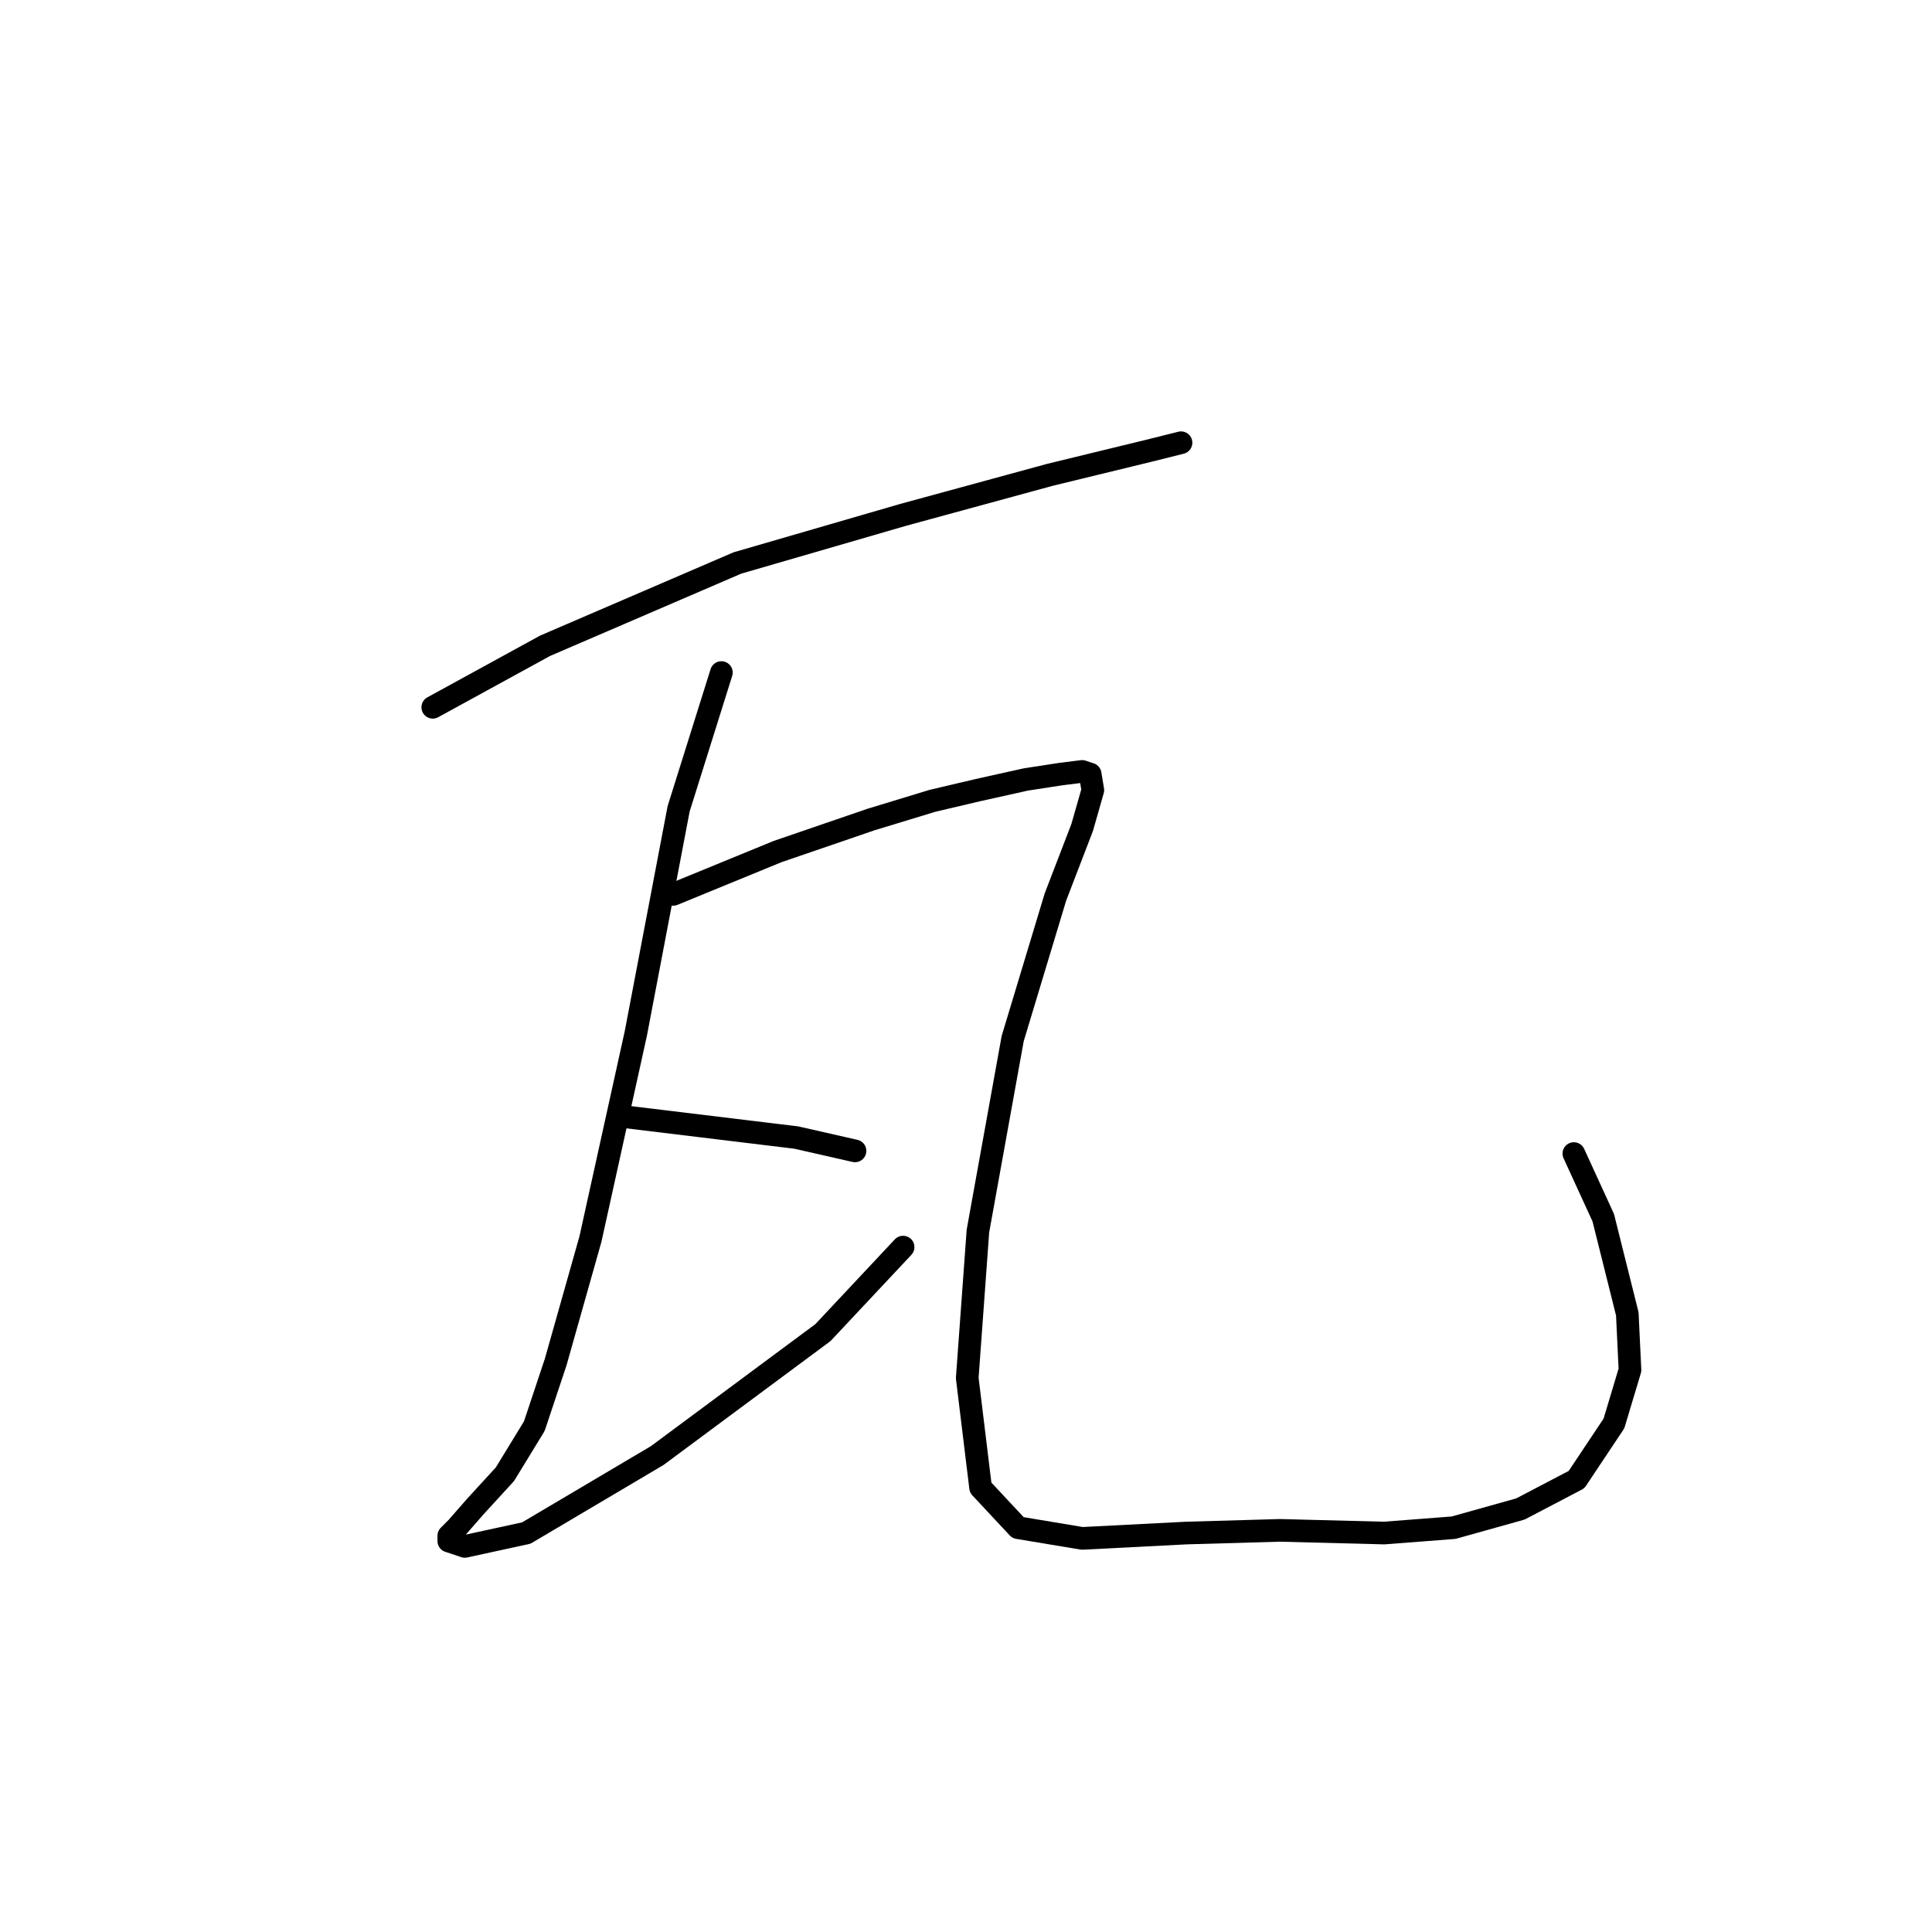 <?xml version="1.0" standalone="no"?>
    <svg width="256" height="256" xmlns="http://www.w3.org/2000/svg" version="1.1">
    <polyline stroke="black" stroke-width="3" stroke-linecap="round" fill="transparent" stroke-linejoin="round" points="57.344 93.719 72.216 85.574 97.711 74.597 119.665 68.224 139.141 62.912 152.243 59.725 156.492 58.663 156.492 58.663 " />
        <polyline stroke="black" stroke-width="3" stroke-linecap="round" fill="transparent" stroke-linejoin="round" points="95.587 89.115 89.921 107.175 84.255 136.919 78.236 164.185 73.632 180.473 70.8 188.972 66.905 195.345 63.009 199.595 60.531 202.427 59.468 203.49 59.468 204.198 61.593 204.906 69.737 203.136 87.088 192.867 109.042 176.578 119.665 165.247 119.665 165.247 " />
        <polyline stroke="black" stroke-width="3" stroke-linecap="round" fill="transparent" stroke-linejoin="round" points="82.131 147.896 105.501 150.729 113.292 152.499 113.292 152.499 " />
        <polyline stroke="black" stroke-width="3" stroke-linecap="round" fill="transparent" stroke-linejoin="round" points="89.213 118.506 103.023 112.84 115.416 108.591 123.561 106.112 129.58 104.696 135.954 103.279 140.557 102.571 143.39 102.217 144.452 102.571 144.807 104.696 143.39 109.653 139.849 118.86 134.184 137.627 129.58 163.122 128.164 182.598 129.934 197.116 134.892 202.427 143.39 203.844 157.2 203.136 169.594 202.781 183.403 203.136 192.61 202.427 201.462 199.949 208.899 196.054 213.856 188.617 215.981 181.535 215.626 174.099 212.44 161.352 208.544 152.853 208.544 152.853 " />
        </svg>